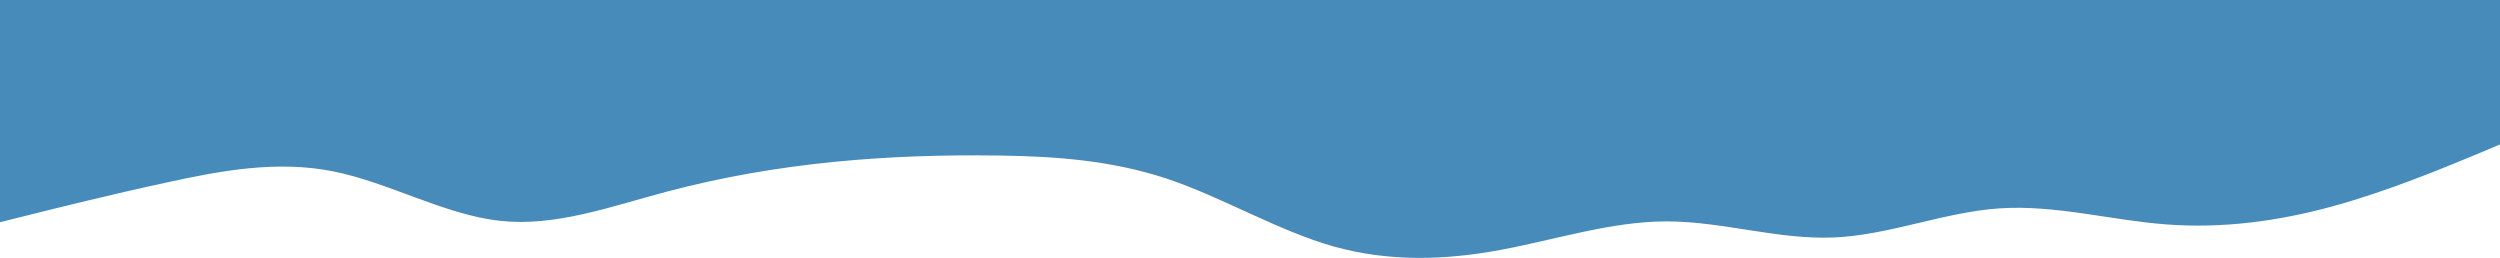 <svg xmlns="http://www.w3.org/2000/svg" xmlns:xlink="http://www.w3.org/1999/xlink" id="visual"
    version="1.1" viewBox="0 0 900 92.84">
    <path id="wave8"
        d="M0 80L10 77.5C20 75 40 70 60 65.7C80 61.3 100 57.7 120 61.7C140 65.7 160 77.3 180 79.5C200 81.7 220 74.3 240 69C260 63.7 280 60.3 300 58.3C320 56.3 340 55.7 360 56C380 56.3 400 57.7 420 64.3C440 71 460 83 480 88.7C500 94.3 520 93.7 540 90C560 86.3 580 79.7 600 79.7C620 79.7 640 86.3 660 85.5C680 84.7 700 76.3 720 75C740 73.7 760 79.3 780 80.8C800 82.3 820 79.7 840 74.2C860 68.7 880 60.3 890 56.2L900 52L900 0L890 0C880 0 860 0 840 0C820 0 800 0 780 0C760 0 740 0 720 0C700 0 680 0 660 0C640 0 620 0 600 0C580 0 560 0 540 0C520 0 500 0 480 0C460 0 440 0 420 0C400 0 380 0 360 0C340 0 320 0 300 0C280 0 260 0 240 0C220 0 200 0 180 0C160 0 140 0 120 0C100 0 80 0 60 0C40 0 20 0 10 0L0 0Z"
        fill="#478bbb" />
</svg>